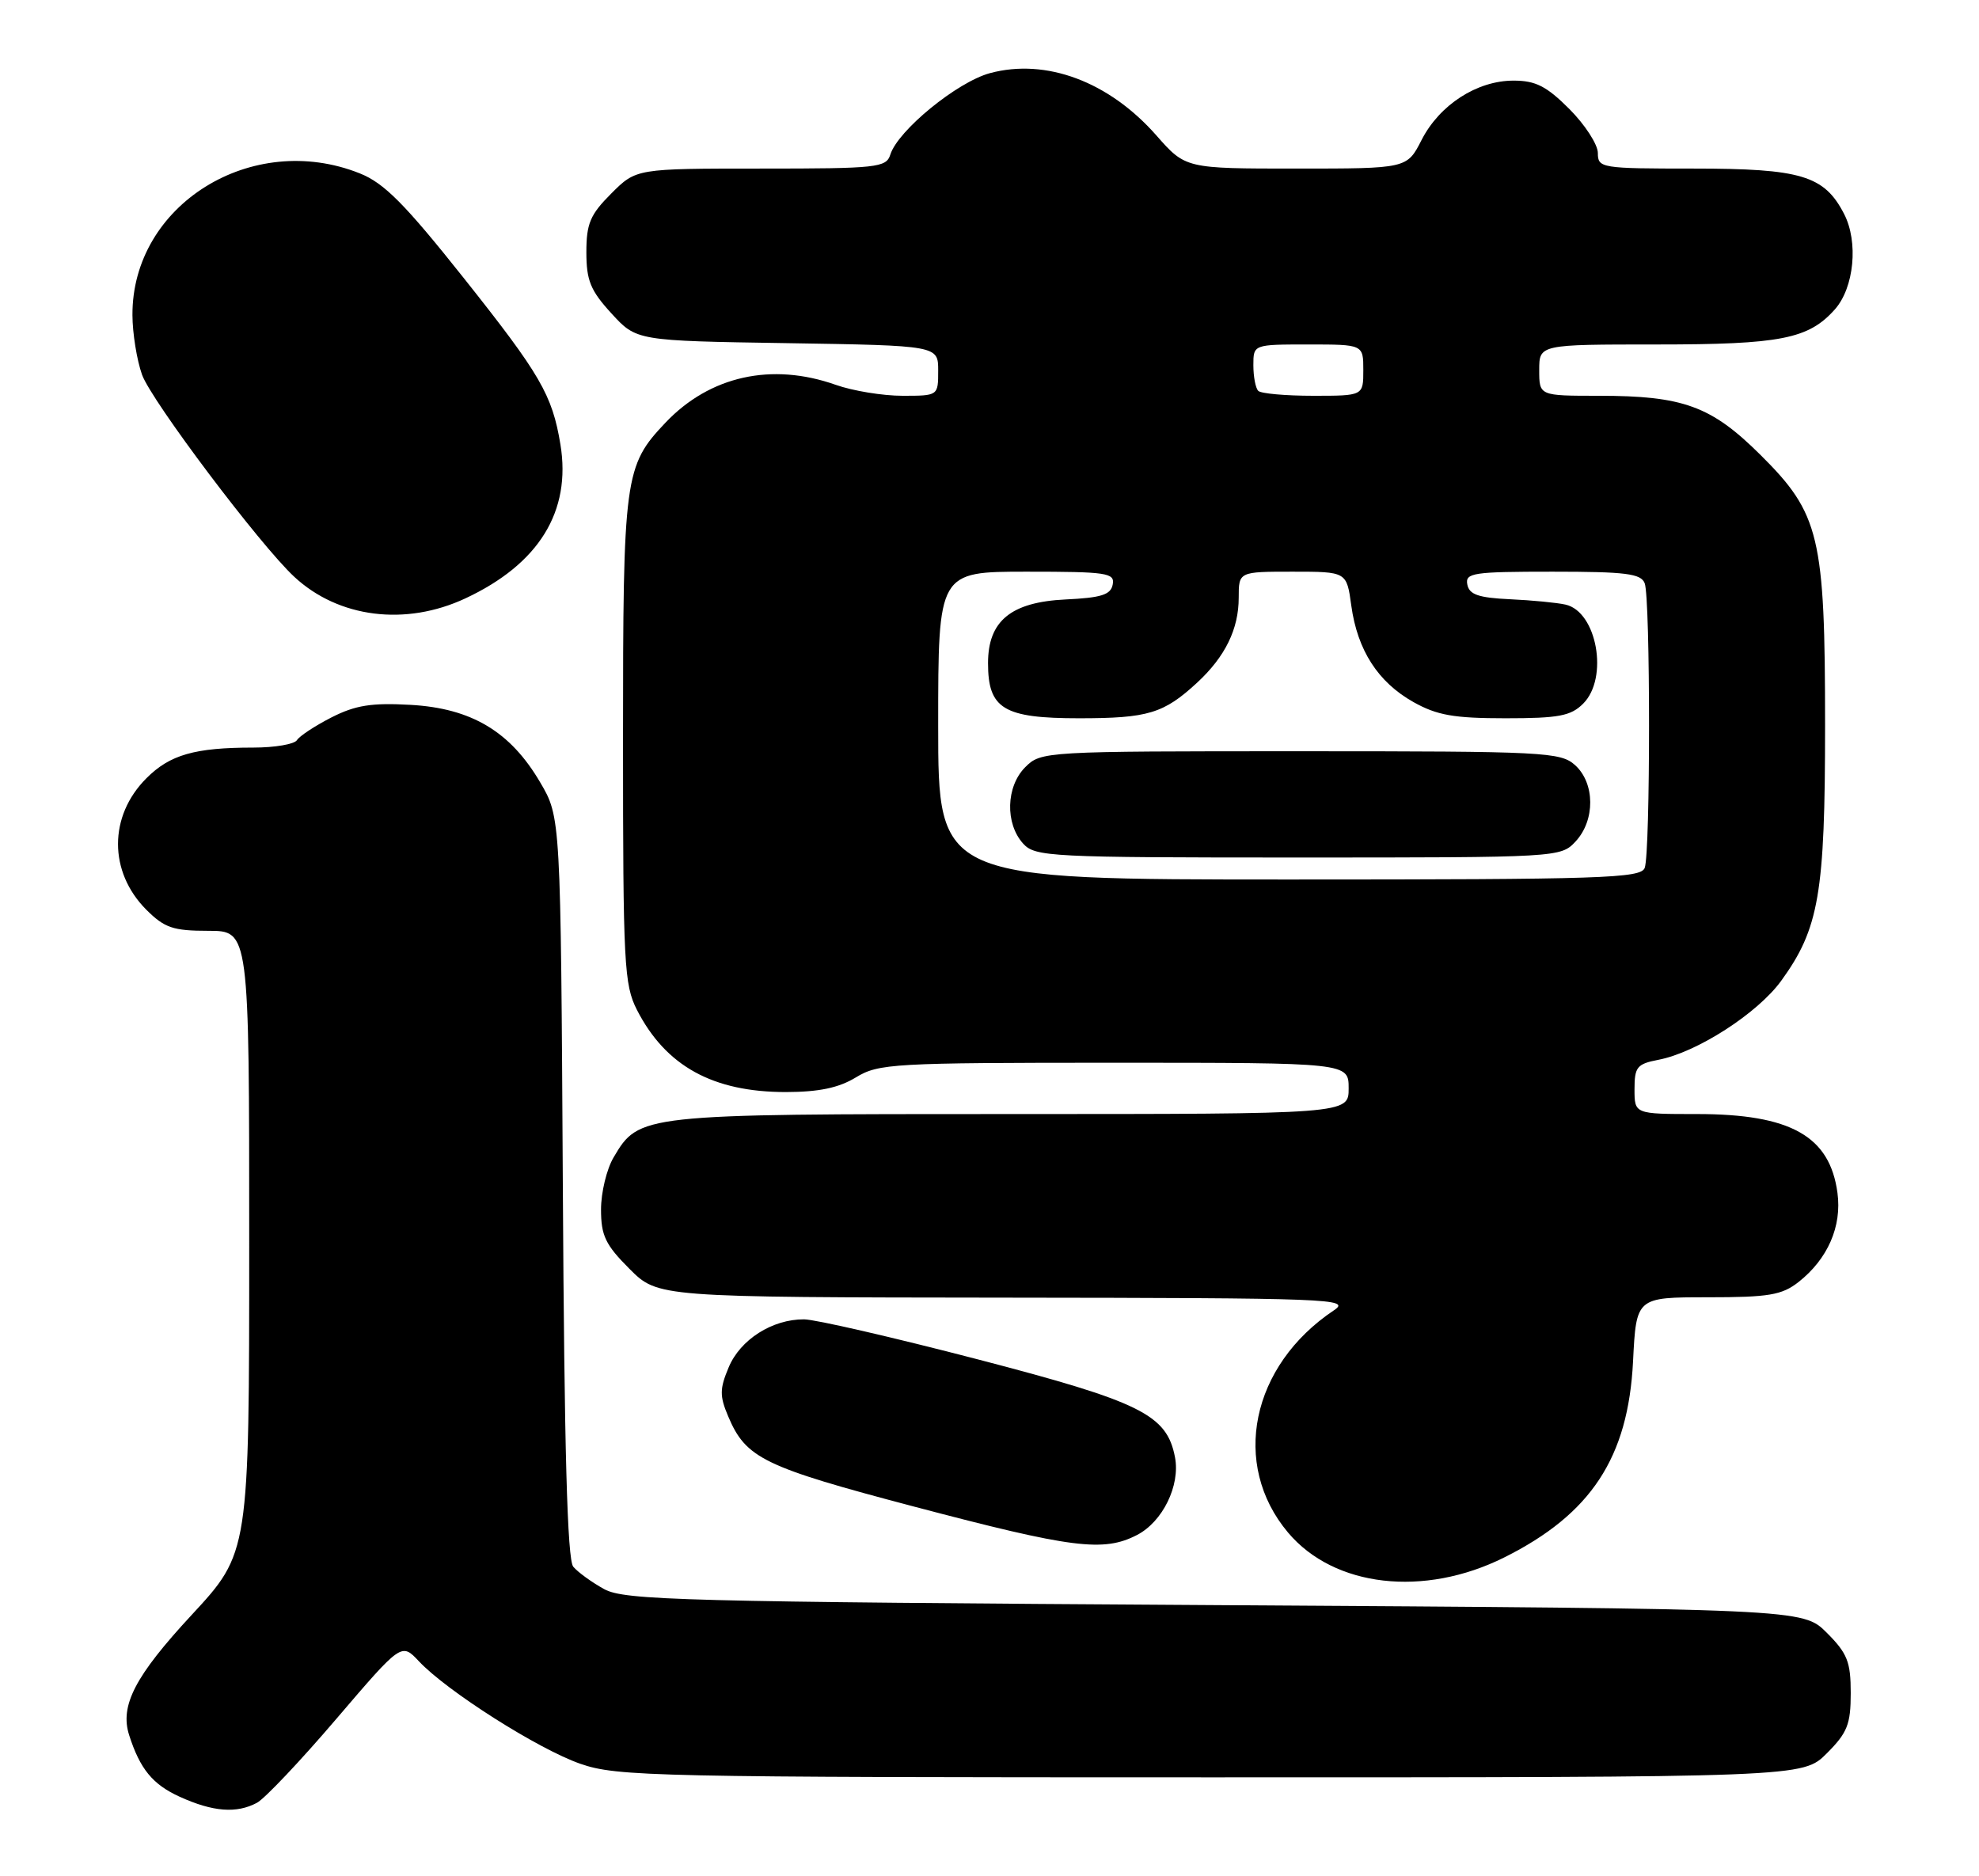 <?xml version="1.0" encoding="UTF-8" standalone="no"?>
<!DOCTYPE svg PUBLIC "-//W3C//DTD SVG 1.1//EN" "http://www.w3.org/Graphics/SVG/1.1/DTD/svg11.dtd" >
<svg xmlns="http://www.w3.org/2000/svg" xmlns:xlink="http://www.w3.org/1999/xlink" version="1.1" viewBox="0 0 270 256">
 <g >
 <path fill="currentColor"
d=" M 35.06 245.97 C 36.12 245.40 40.99 240.26 45.88 234.53 C 54.77 224.13 54.77 224.13 57.14 226.65 C 60.95 230.72 73.41 238.64 79.18 240.65 C 84.19 242.39 89.19 242.50 165.23 242.50 C 245.96 242.50 245.96 242.50 249.23 239.23 C 252.04 236.42 252.50 235.27 252.50 231.00 C 252.50 226.73 252.04 225.58 249.23 222.77 C 245.96 219.50 245.96 219.50 165.73 219.00 C 92.99 218.55 85.21 218.34 82.43 216.82 C 80.74 215.89 78.84 214.51 78.21 213.76 C 77.40 212.78 76.99 197.89 76.79 161.94 C 76.50 111.50 76.50 111.50 73.69 106.73 C 69.63 99.81 64.33 96.64 56.02 96.17 C 50.69 95.87 48.50 96.22 45.23 97.88 C 42.98 99.03 40.85 100.43 40.51 100.99 C 40.16 101.54 37.49 102.00 34.57 102.00 C 26.58 102.00 23.18 102.97 19.98 106.18 C 14.81 111.34 14.81 118.96 19.97 124.13 C 22.45 126.60 23.62 127.00 28.42 127.00 C 34.00 127.00 34.00 127.00 34.00 169.43 C 34.00 211.86 34.00 211.86 26.14 220.35 C 18.43 228.67 16.33 232.71 17.62 236.74 C 19.10 241.36 20.82 243.46 24.50 245.14 C 29.05 247.21 32.27 247.46 35.06 245.97 Z  M 205.24 212.49 C 217.07 206.58 222.14 198.88 222.80 185.75 C 223.24 177.00 223.24 177.00 232.99 177.00 C 241.35 177.00 243.11 176.70 245.39 174.91 C 249.36 171.78 251.31 167.33 250.69 162.76 C 249.65 155.00 244.30 152.00 231.53 152.00 C 223.00 152.00 223.00 152.00 223.00 148.61 C 223.00 145.58 223.34 145.16 226.25 144.60 C 231.50 143.60 239.80 138.26 243.02 133.81 C 248.18 126.69 249.00 121.91 249.00 99.00 C 249.00 73.14 248.27 70.09 240.16 62.04 C 233.47 55.40 229.64 54.00 218.13 54.00 C 210.00 54.00 210.00 54.00 210.00 50.50 C 210.00 47.00 210.00 47.00 226.03 47.00 C 242.93 47.00 246.74 46.25 250.33 42.22 C 252.97 39.25 253.57 33.01 251.59 29.18 C 248.89 23.95 245.73 23.00 231.05 23.00 C 218.43 23.00 218.00 22.93 218.00 20.88 C 218.00 19.72 216.25 17.02 214.12 14.88 C 210.99 11.75 209.51 11.00 206.49 11.00 C 201.51 11.00 196.40 14.30 193.95 19.10 C 191.96 23.00 191.96 23.00 176.86 23.00 C 161.75 23.00 161.75 23.00 157.76 18.47 C 151.30 11.13 142.72 7.92 135.06 9.98 C 130.59 11.19 122.52 17.78 121.47 21.09 C 120.91 22.87 119.71 23.00 103.83 23.00 C 86.80 23.00 86.80 23.00 83.40 26.40 C 80.52 29.28 80.00 30.50 80.00 34.41 C 80.00 38.27 80.56 39.64 83.42 42.76 C 86.84 46.50 86.84 46.50 107.42 46.82 C 128.00 47.15 128.00 47.15 128.00 50.57 C 128.00 54.00 128.00 54.00 123.13 54.00 C 120.44 54.00 116.34 53.33 114.00 52.50 C 105.27 49.42 96.84 51.30 90.80 57.66 C 85.19 63.57 85.00 65.00 85.00 101.01 C 85.00 131.55 85.15 134.36 86.90 137.79 C 90.83 145.46 97.26 149.00 107.22 149.00 C 111.73 148.99 114.42 148.43 116.77 147.00 C 119.87 145.11 121.83 145.00 152.02 145.00 C 184.00 145.00 184.00 145.00 184.00 148.50 C 184.00 152.00 184.00 152.00 137.90 152.00 C 87.37 152.00 87.19 152.02 83.71 157.92 C 82.77 159.51 82.00 162.70 82.00 165.02 C 82.00 168.58 82.60 169.84 85.88 173.12 C 89.76 177.00 89.76 177.00 137.13 177.05 C 181.72 177.10 184.35 177.20 182.00 178.77 C 170.68 186.33 167.90 199.79 175.73 209.10 C 182.01 216.56 194.27 217.97 205.24 212.49 Z  M 155.13 209.43 C 158.63 207.62 161.04 202.68 160.31 198.84 C 159.20 193.02 155.70 191.28 133.40 185.47 C 121.91 182.48 111.24 180.02 109.70 180.01 C 105.36 179.99 100.99 182.77 99.41 186.57 C 98.18 189.50 98.17 190.47 99.35 193.25 C 101.77 198.98 104.17 200.14 124.79 205.58 C 146.29 211.25 150.56 211.80 155.13 209.43 Z  M 63.50 81.64 C 73.53 76.95 77.96 69.77 76.46 60.64 C 75.34 53.87 73.74 51.11 63.25 37.91 C 55.23 27.82 52.41 24.98 49.10 23.66 C 34.36 17.76 17.99 27.96 18.07 43.00 C 18.08 45.48 18.67 49.13 19.38 51.13 C 20.66 54.69 35.47 74.36 40.15 78.70 C 46.19 84.31 55.34 85.46 63.50 81.64 Z  M 128.00 99.00 C 128.00 78.00 128.00 78.00 140.07 78.00 C 151.03 78.00 152.12 78.16 151.81 79.75 C 151.55 81.15 150.25 81.56 145.37 81.79 C 137.92 82.15 134.80 84.72 134.80 90.48 C 134.80 96.72 136.92 98.00 147.22 98.00 C 156.64 98.00 158.77 97.35 163.34 93.13 C 167.16 89.59 169.00 85.83 169.00 81.55 C 169.00 78.00 169.00 78.00 176.36 78.00 C 183.73 78.00 183.73 78.00 184.36 82.63 C 185.20 88.72 188.00 93.07 192.84 95.79 C 196.05 97.59 198.35 98.00 205.39 98.00 C 212.67 98.00 214.31 97.69 216.00 96.00 C 219.50 92.50 217.88 83.45 213.58 82.49 C 212.44 82.23 209.03 81.90 206.01 81.76 C 201.70 81.56 200.45 81.12 200.19 79.75 C 199.88 78.16 200.96 78.00 211.82 78.00 C 221.81 78.00 223.89 78.26 224.39 79.58 C 225.18 81.64 225.18 116.36 224.39 118.42 C 223.85 119.83 218.64 120.00 175.89 120.00 C 128.00 120.00 128.00 120.00 128.00 99.00 Z  M 214.96 114.81 C 217.65 111.92 217.62 106.87 214.90 104.40 C 212.91 102.61 210.80 102.50 177.42 102.50 C 142.41 102.50 142.03 102.52 139.87 104.68 C 137.25 107.31 137.11 112.36 139.59 115.10 C 141.22 116.90 143.21 117.00 177.12 117.00 C 212.66 117.00 212.94 116.98 214.96 114.81 Z  M 171.67 53.33 C 171.30 52.97 171.00 51.39 171.00 49.83 C 171.00 47.00 171.00 47.00 178.50 47.00 C 186.00 47.00 186.00 47.00 186.00 50.50 C 186.00 54.00 186.00 54.00 179.17 54.00 C 175.41 54.00 172.03 53.70 171.67 53.33 Z "/>
</g>
</svg>